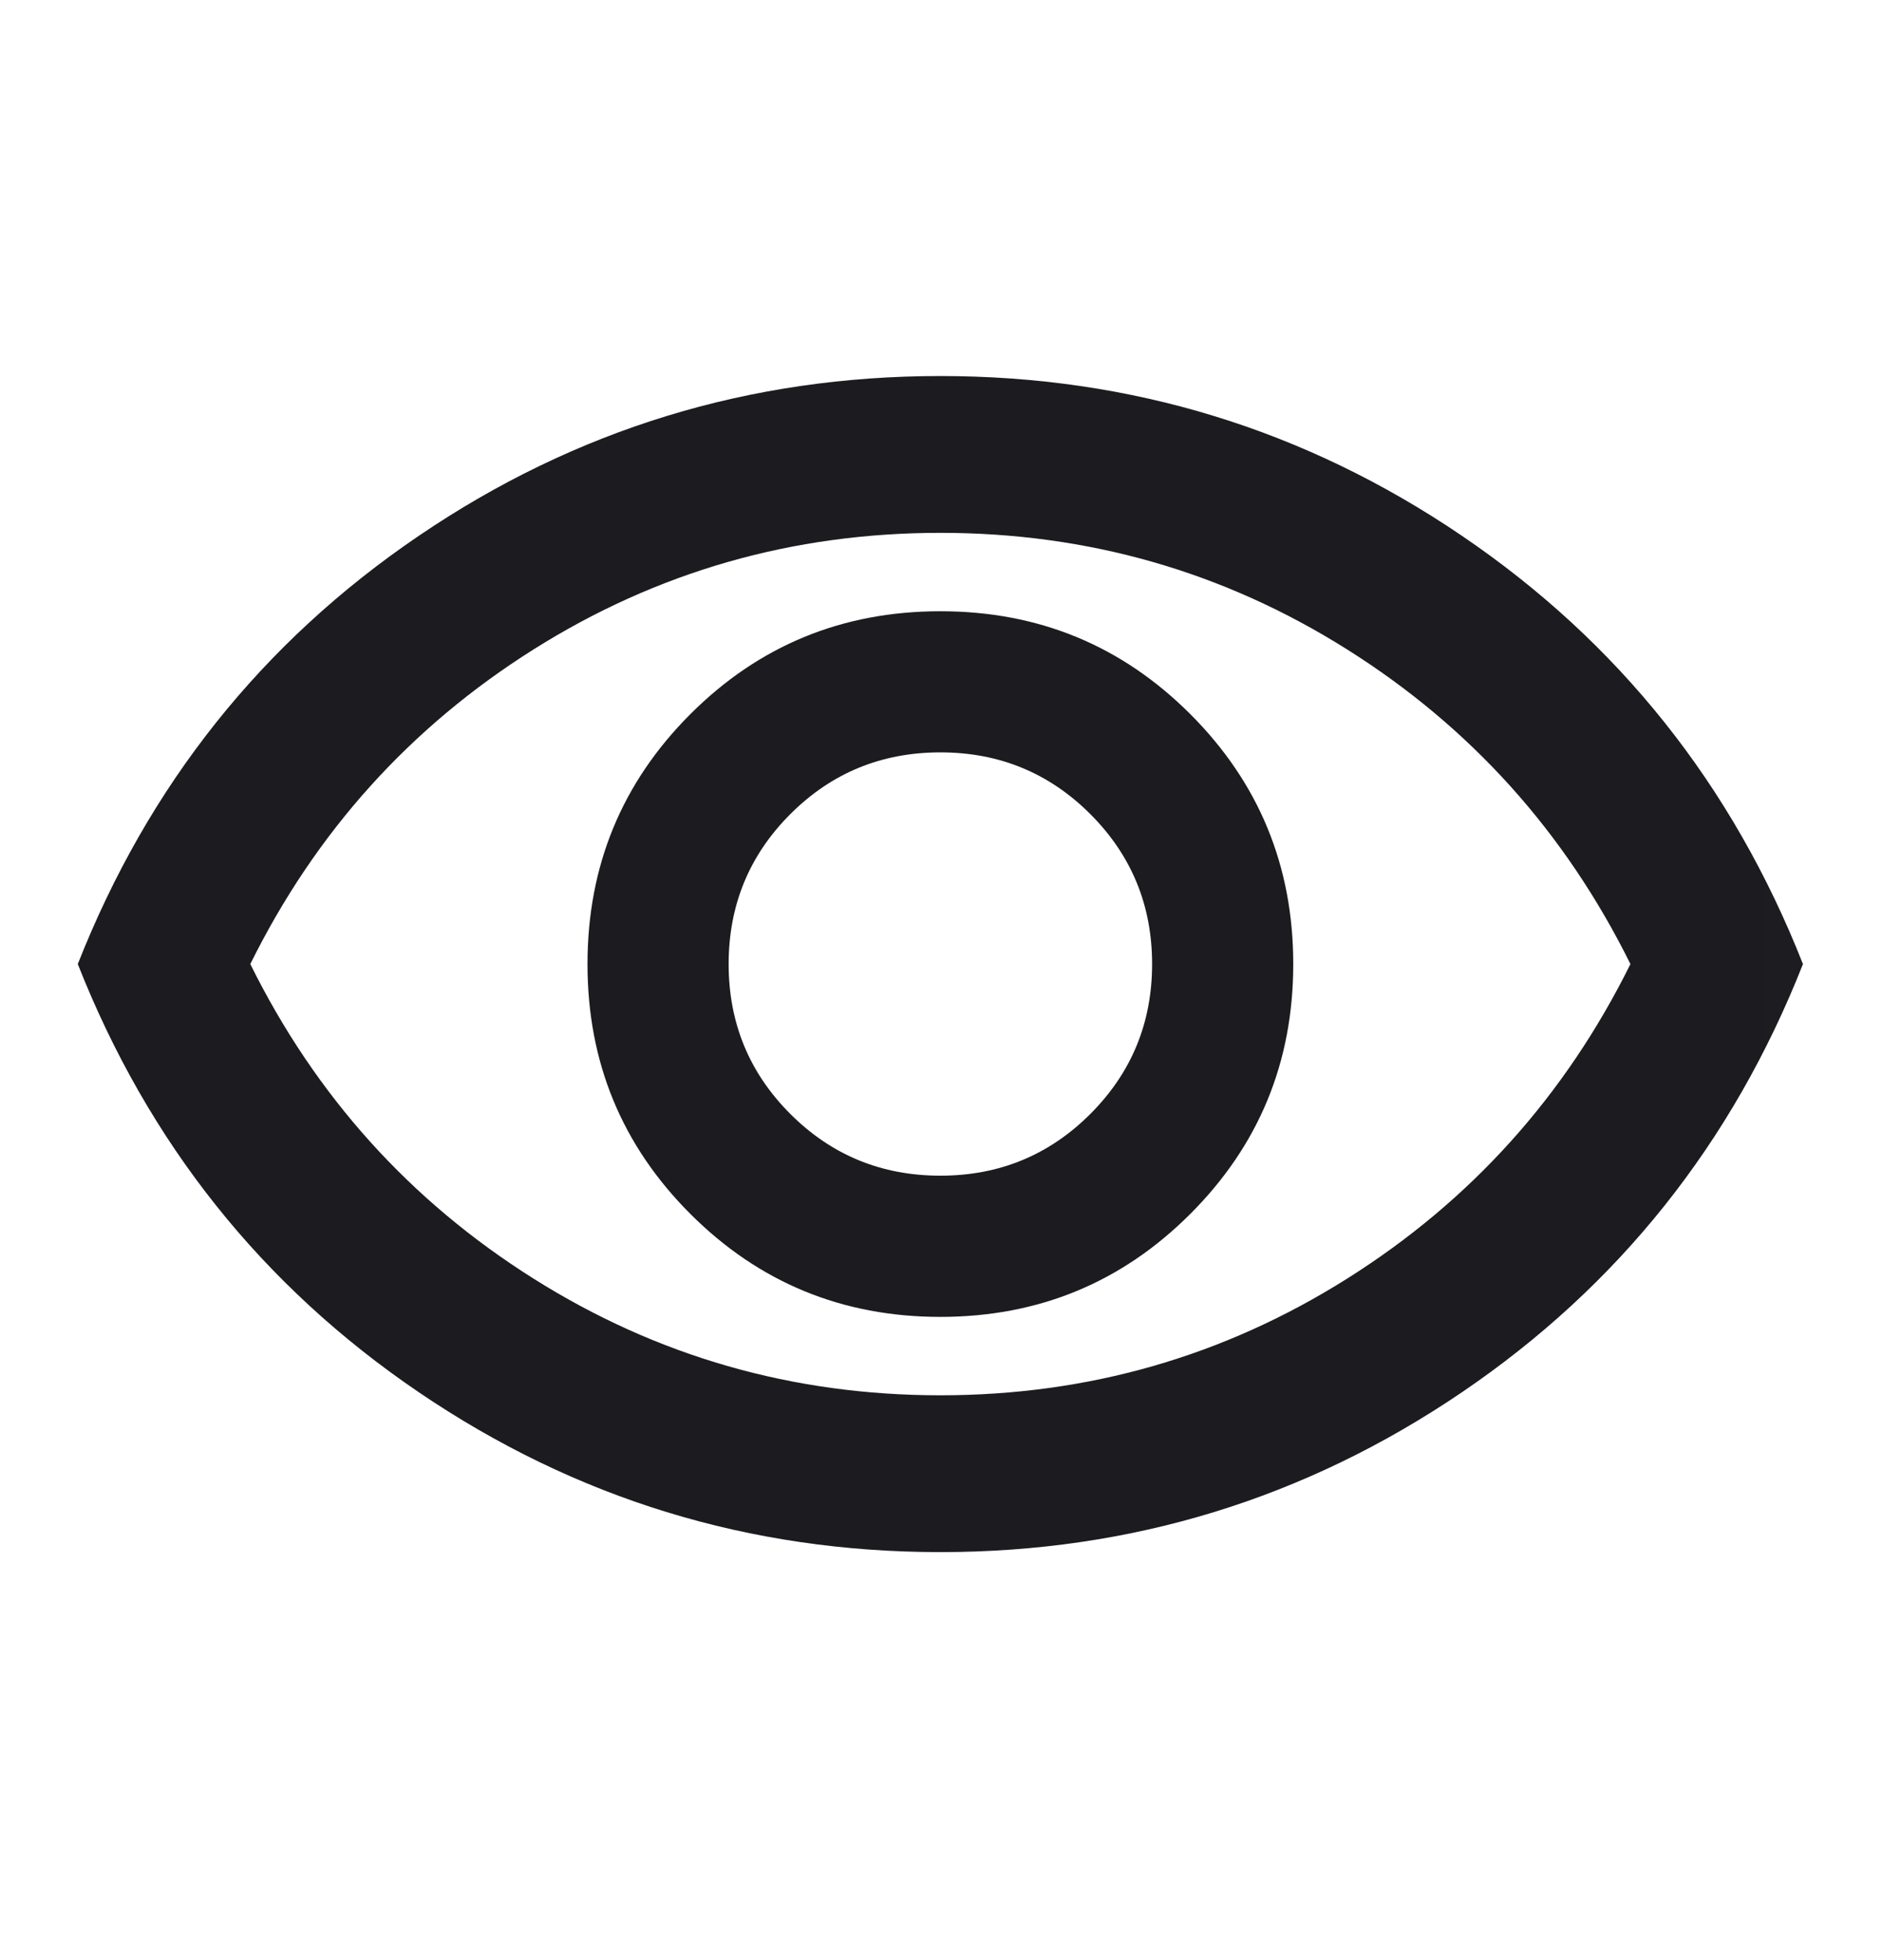 <svg width="24" height="25" viewBox="0 0 24 25" fill="none" xmlns="http://www.w3.org/2000/svg">
<mask id="mask0_10_18" style="mask-type:alpha" maskUnits="userSpaceOnUse" x="-1" y="0" width="25" height="25">
<rect x="-0.008" y="0.796" width="24" height="24" fill="#D9D9D9"/>
</mask>
<g mask="url(#mask0_10_18)">
<path d="M11.992 16.796C13.242 16.796 14.304 16.358 15.179 15.483C16.054 14.608 16.492 13.546 16.492 12.296C16.492 11.046 16.054 9.983 15.179 9.108C14.304 8.233 13.242 7.796 11.992 7.796C10.742 7.796 9.679 8.233 8.804 9.108C7.929 9.983 7.492 11.046 7.492 12.296C7.492 13.546 7.929 14.608 8.804 15.483C9.679 16.358 10.742 16.796 11.992 16.796ZM11.992 14.995C11.242 14.995 10.604 14.733 10.079 14.208C9.554 13.683 9.292 13.046 9.292 12.296C9.292 11.546 9.554 10.908 10.079 10.383C10.604 9.858 11.242 9.596 11.992 9.596C12.742 9.596 13.379 9.858 13.904 10.383C14.429 10.908 14.692 11.546 14.692 12.296C14.692 13.046 14.429 13.683 13.904 14.208C13.379 14.733 12.742 14.995 11.992 14.995ZM11.992 19.796C9.558 19.796 7.342 19.116 5.342 17.758C3.342 16.4 1.892 14.579 0.992 12.296C1.892 10.012 3.342 8.191 5.342 6.833C7.342 5.475 9.558 4.796 11.992 4.796C14.425 4.796 16.642 5.475 18.642 6.833C20.642 8.191 22.092 10.012 22.992 12.296C22.092 14.579 20.642 16.4 18.642 17.758C16.642 19.116 14.425 19.796 11.992 19.796ZM11.992 17.796C13.875 17.796 15.604 17.3 17.179 16.308C18.754 15.316 19.958 13.979 20.792 12.296C19.958 10.612 18.754 9.275 17.179 8.283C15.604 7.291 13.875 6.796 11.992 6.796C10.108 6.796 8.379 7.291 6.804 8.283C5.229 9.275 4.025 10.612 3.192 12.296C4.025 13.979 5.229 15.316 6.804 16.308C8.379 17.3 10.108 17.796 11.992 17.796Z" fill="#1C1B1F"/>
</g>
</svg>
